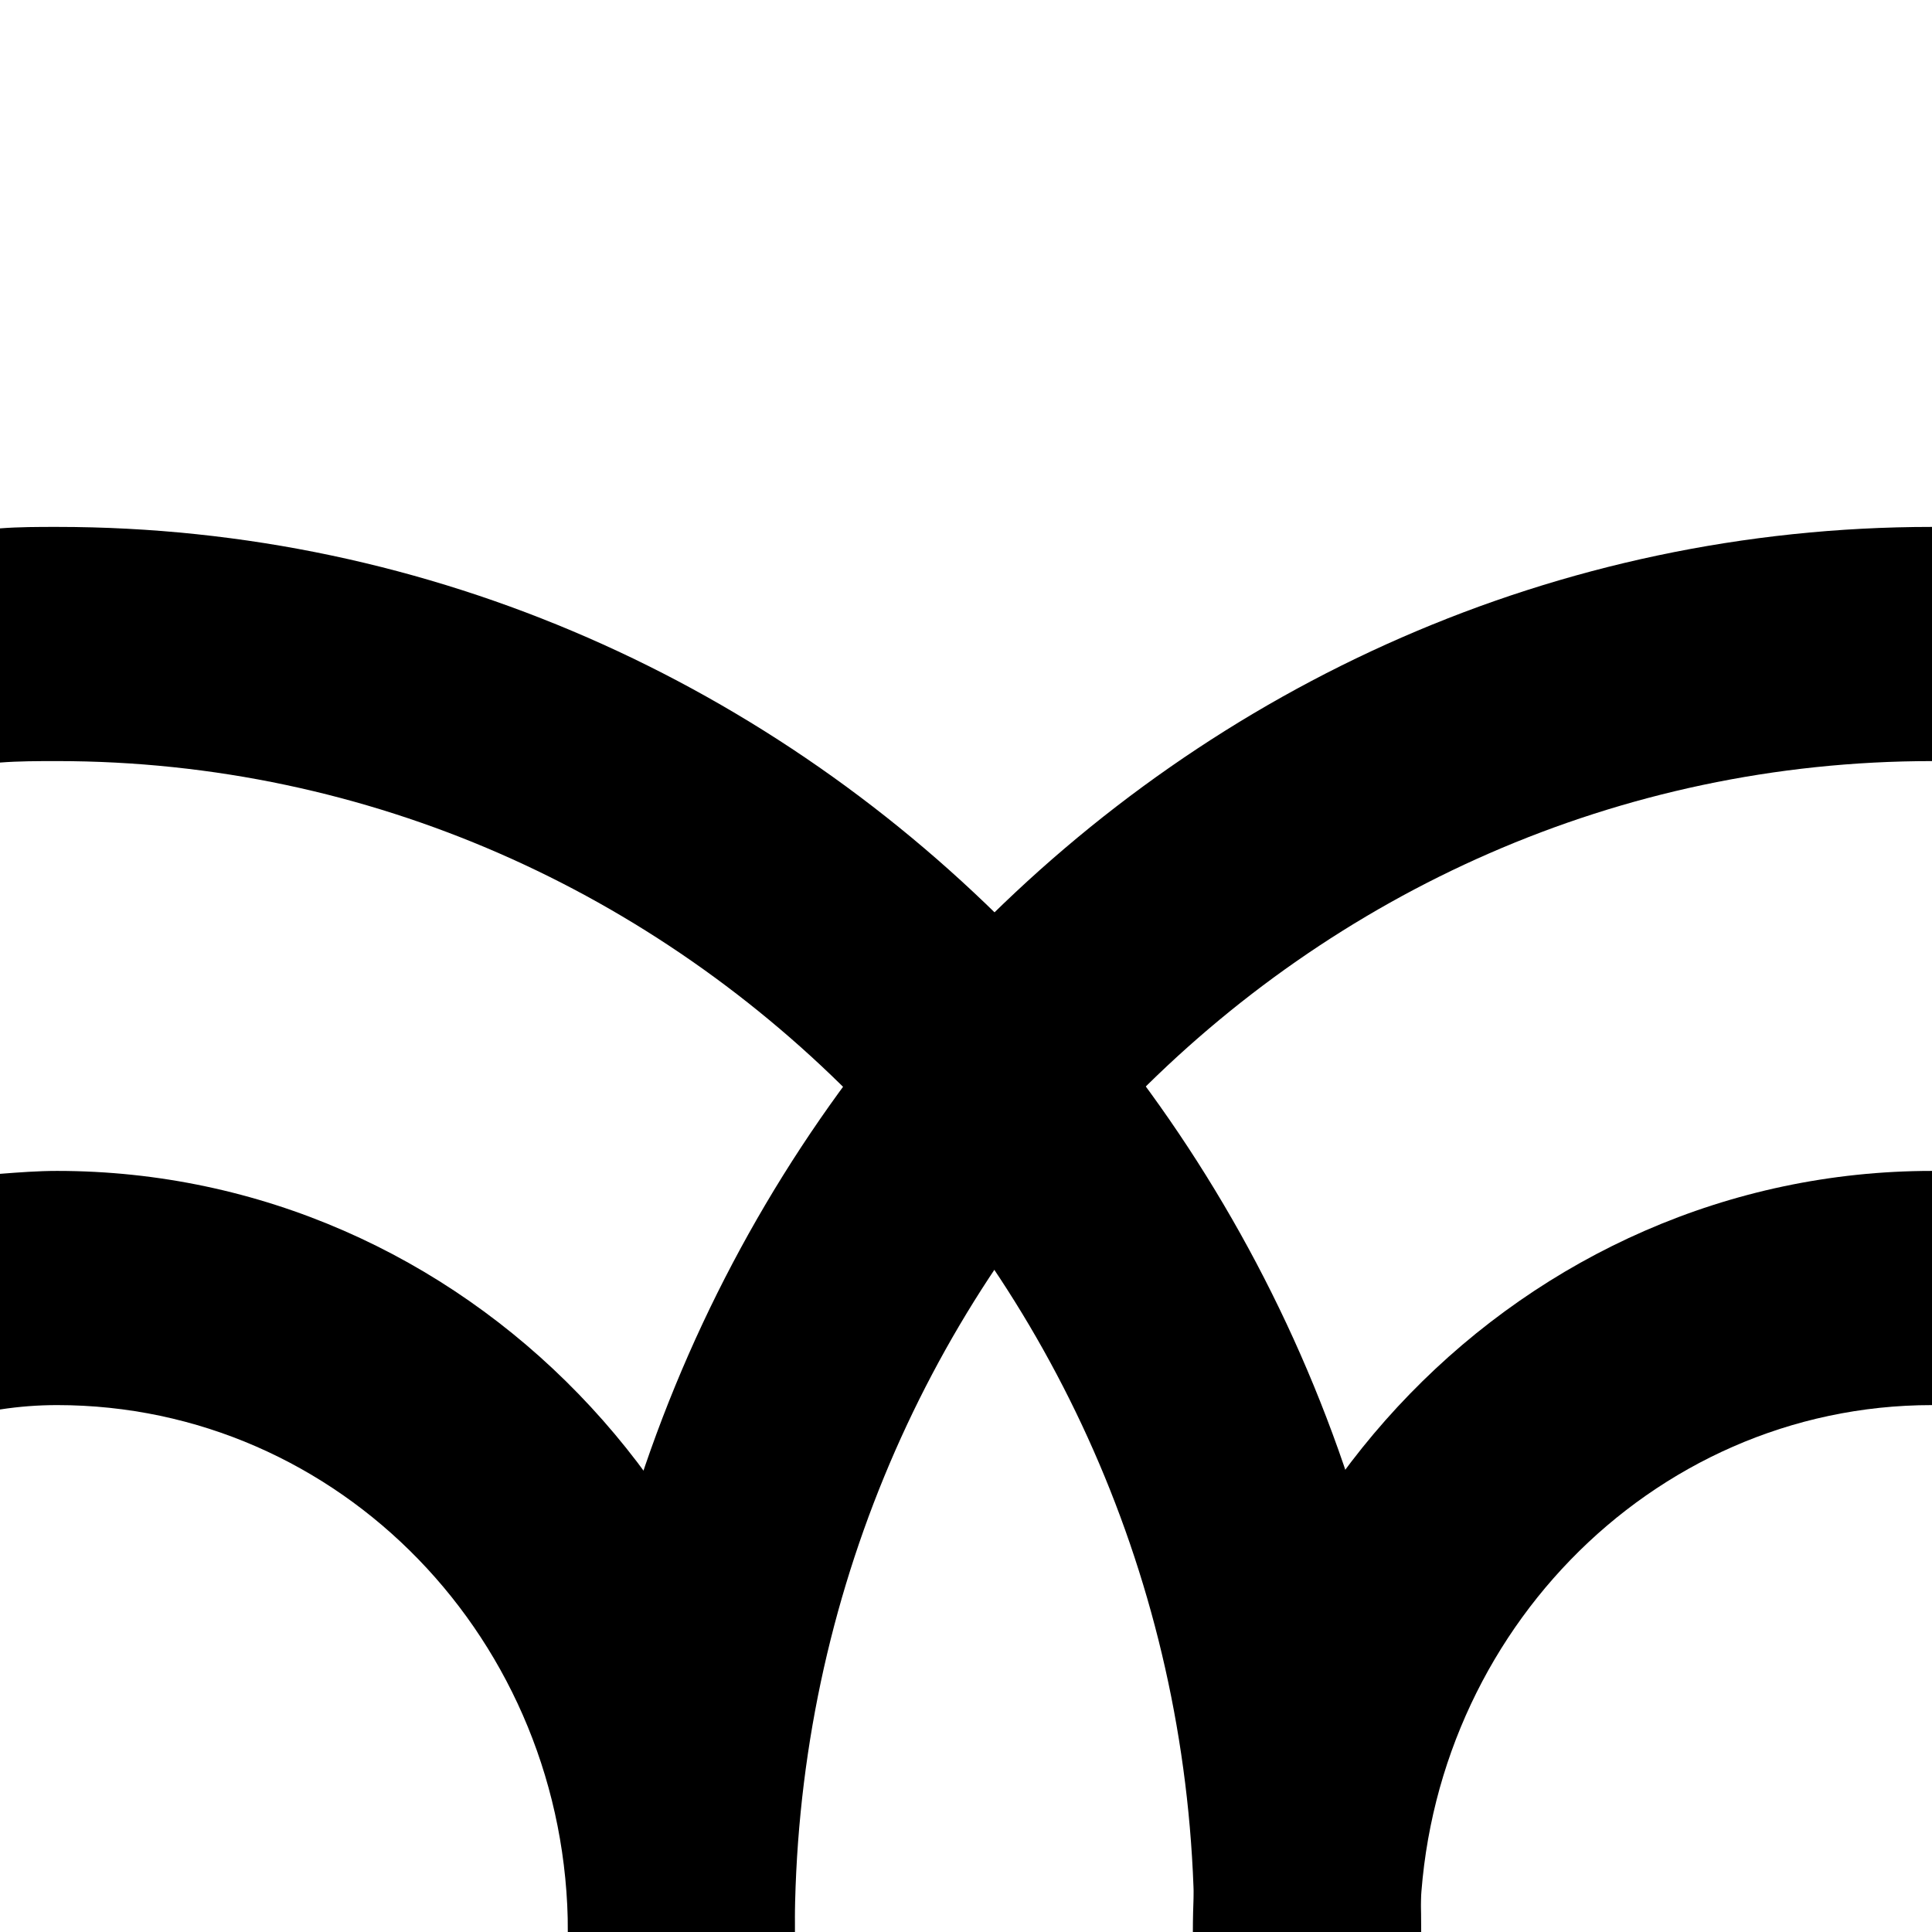 <?xml version="1.0" encoding="utf-8"?>
<!-- Generator: Adobe Illustrator 21.1.0, SVG Export Plug-In . SVG Version: 6.00 Build 0)  -->
<svg version="1.1" id="Layer_1" xmlns="http://www.w3.org/2000/svg" xmlns:xlink="http://www.w3.org/1999/xlink" x="0px" y="0px"
	 viewBox="0 0 132 132" style="enable-background:new 0 0 132 132;" xml:space="preserve">
<path d="M3.9,80c-1.3,0-2.6,0.1-3.9,0.2v16.1C1.3,96.1,2.6,96,3.9,96c19.3,0,34.9,16.1,34.9,36h15.5C54.3,103.3,31.7,80,3.9,80z"/>
<path d="M3.9,36c-1.3,0-2.6,0-3.9,0.1v16C1.3,52,2.6,52,3.9,52c42.8,0,77.7,35.9,77.7,80h15.5C97.1,79.1,55.3,36,3.9,36z"/>
<path d="M132,96V80c-27.8,0-50.5,23.3-50.5,52h15.5C97.1,112.2,112.7,96,132,96z"/>
<path d="M38.8,132h15.5c0-44.1,34.8-80,77.7-80V36C80.6,36,38.8,79.1,38.8,132z"/>
</svg>
